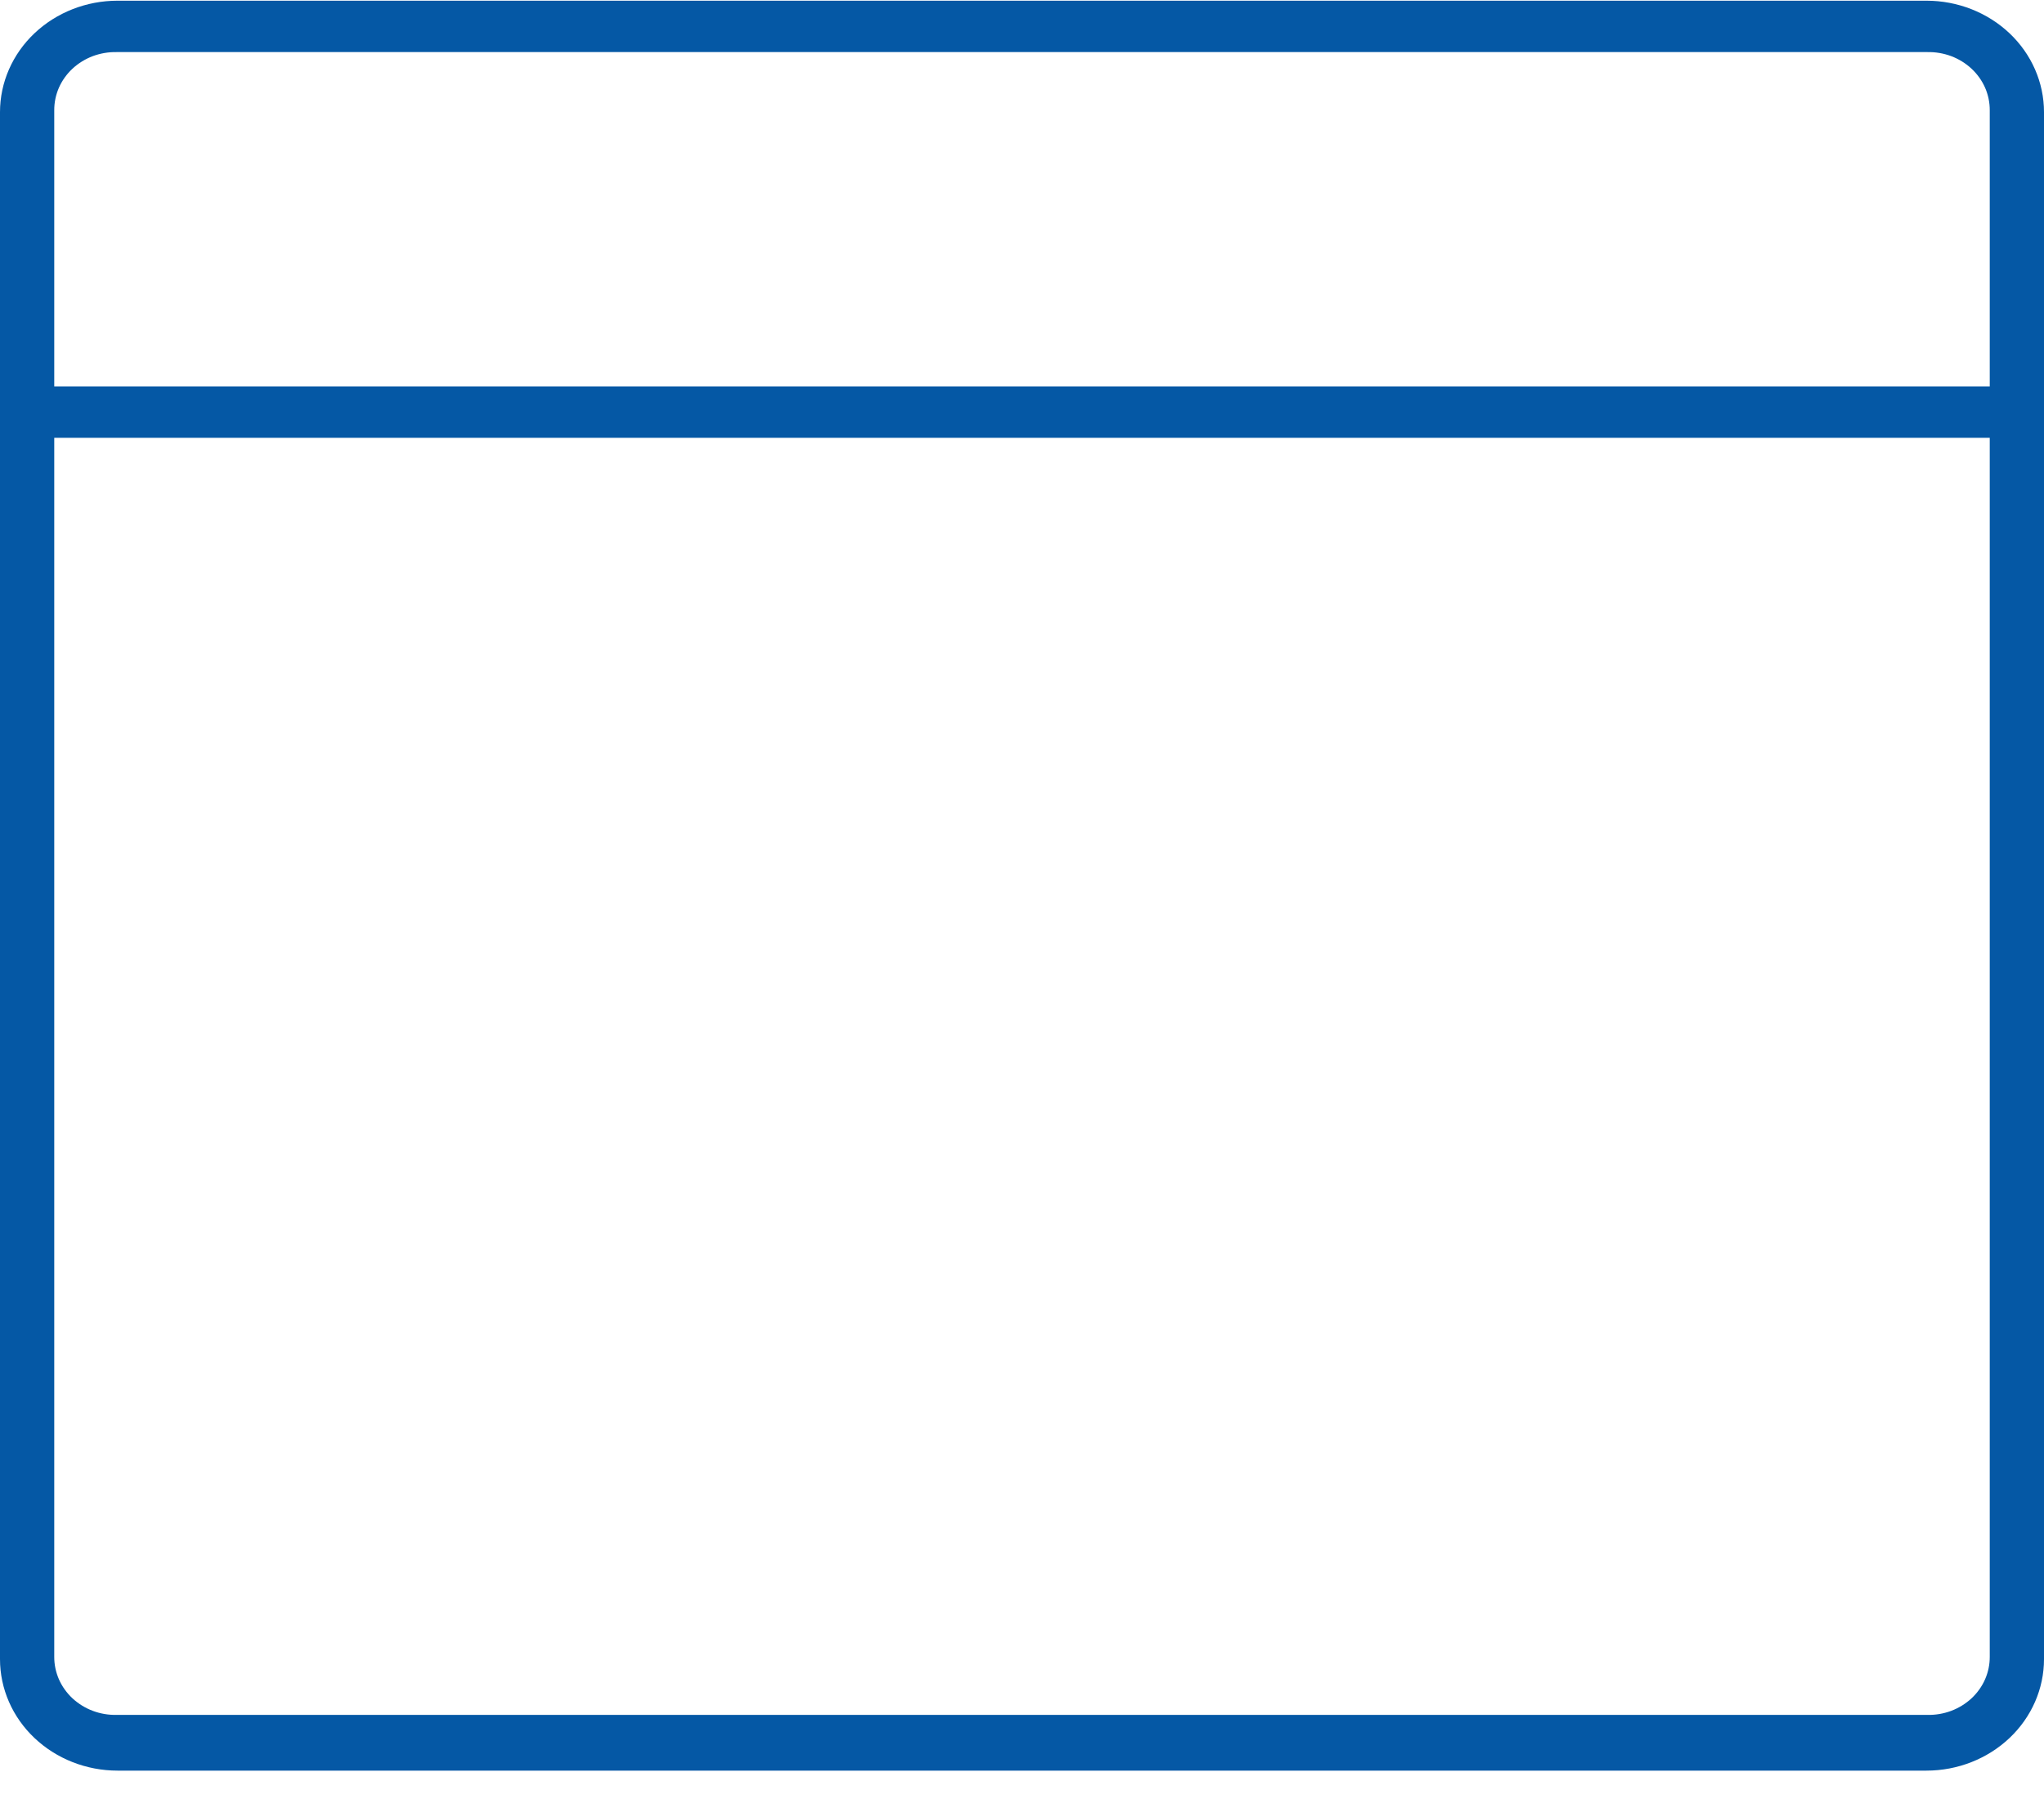<svg width="50" height="44" viewBox="0 0 50 44" fill="none" xmlns="http://www.w3.org/2000/svg">
<path d="M50 2.742C50 2.019 49.697 1.326 49.158 0.815C48.618 0.304 47.887 0.017 47.124 0.017H2.876C2.113 0.017 1.382 0.304 0.842 0.815C0.303 1.326 0 2.019 0 2.742V40.58C0 41.303 0.303 41.996 0.842 42.507C1.382 43.018 2.113 43.306 2.876 43.306H47.124C47.887 43.306 48.618 43.018 49.158 42.507C49.697 41.996 50 41.303 50 40.58V2.742ZM47.146 41.943H2.854C2.654 41.947 2.456 41.914 2.27 41.844C2.085 41.775 1.916 41.67 1.773 41.538C1.631 41.405 1.518 41.247 1.441 41.072C1.365 40.897 1.326 40.71 1.327 40.521V10.708H48.673V40.521C48.674 40.71 48.635 40.897 48.559 41.072C48.482 41.247 48.369 41.405 48.227 41.538C48.084 41.67 47.915 41.775 47.73 41.844C47.544 41.914 47.346 41.947 47.146 41.943ZM2.854 1.274H47.146C47.346 1.27 47.544 1.304 47.73 1.373C47.915 1.443 48.084 1.547 48.227 1.68C48.369 1.812 48.482 1.971 48.559 2.145C48.635 2.32 48.674 2.508 48.673 2.697V9.45H1.327V2.697C1.326 2.508 1.365 2.32 1.441 2.145C1.518 1.971 1.631 1.812 1.773 1.68C1.916 1.547 2.085 1.443 2.27 1.373C2.456 1.304 2.654 1.27 2.854 1.274Z" fill="#0558A5"/>
</svg>
